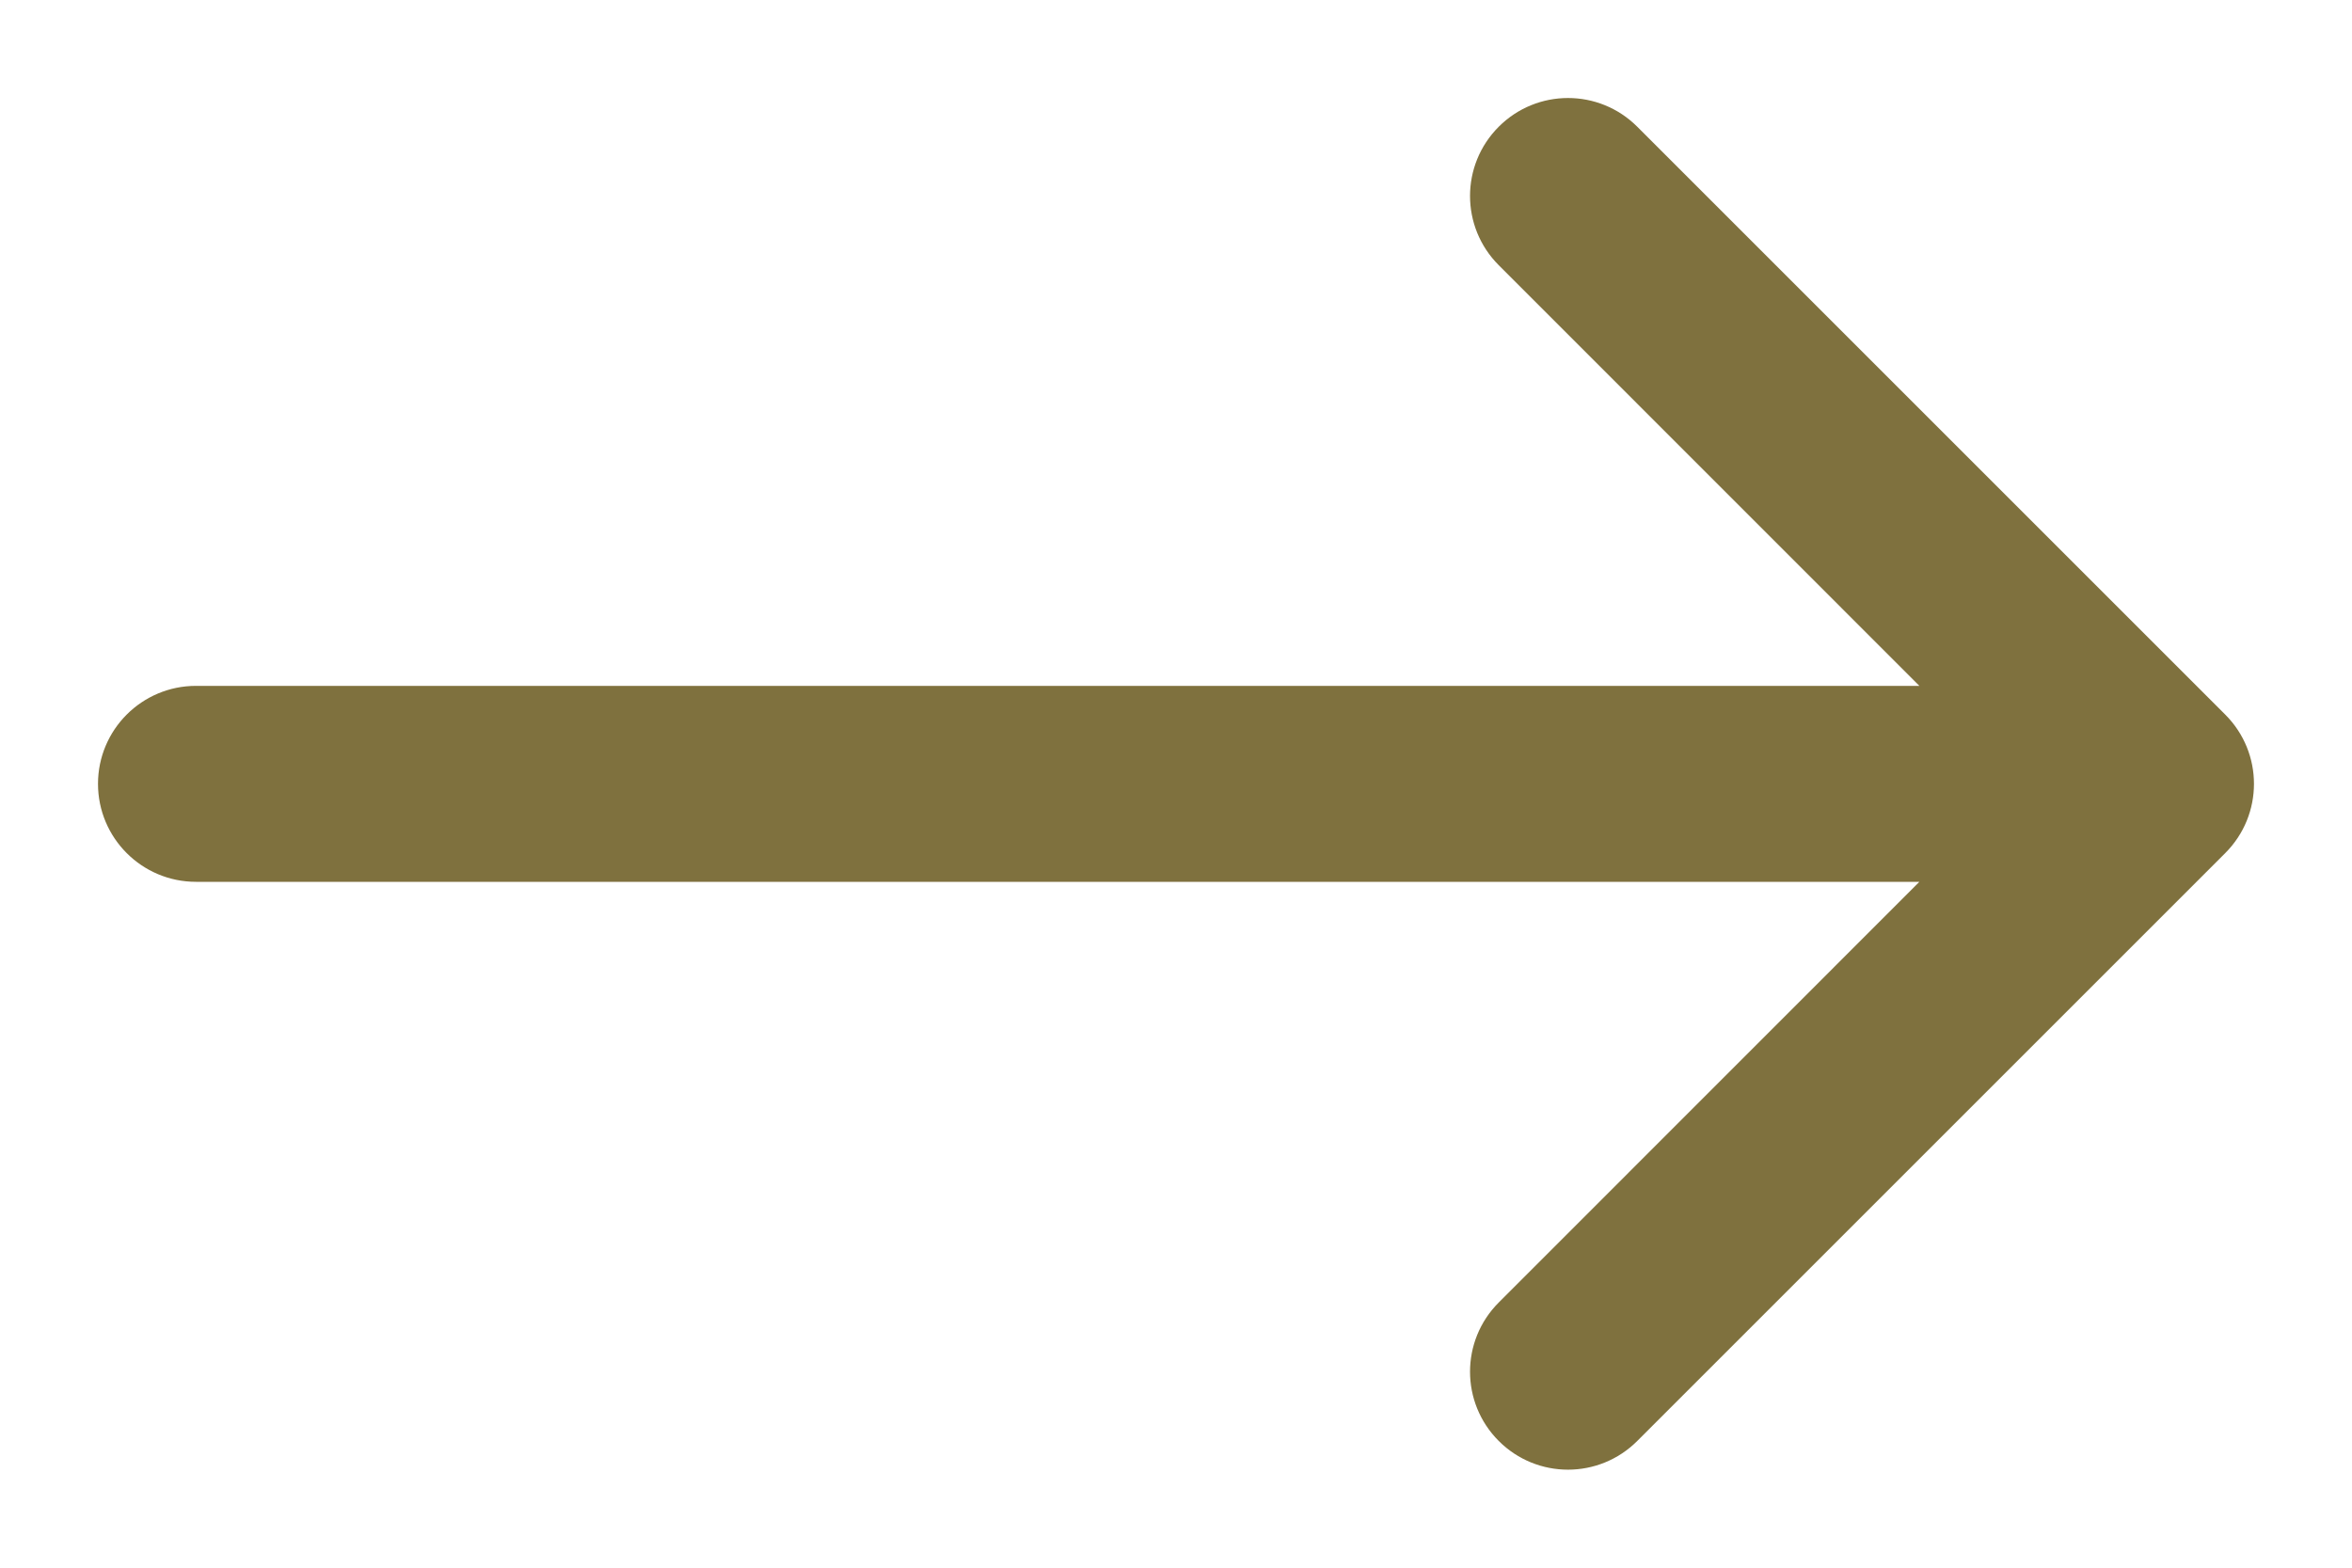 <svg width="18" height="12" viewBox="0 0 18 12" fill="none" xmlns="http://www.w3.org/2000/svg">
<path fill-rule="evenodd" clip-rule="evenodd" d="M11.47 0.97C11.177 1.263 11.177 1.737 11.47 2.03L14.689 5.25H1.5C1.086 5.25 0.75 5.586 0.75 6C0.75 6.414 1.086 6.75 1.5 6.75H14.689L11.47 9.97C11.177 10.263 11.177 10.737 11.47 11.03C11.763 11.323 12.237 11.323 12.53 11.03L17.03 6.53C17.323 6.237 17.323 5.763 17.03 5.47L12.53 0.97C12.237 0.677 11.763 0.677 11.47 0.97Z" fill="#7F713E"/>
</svg>
